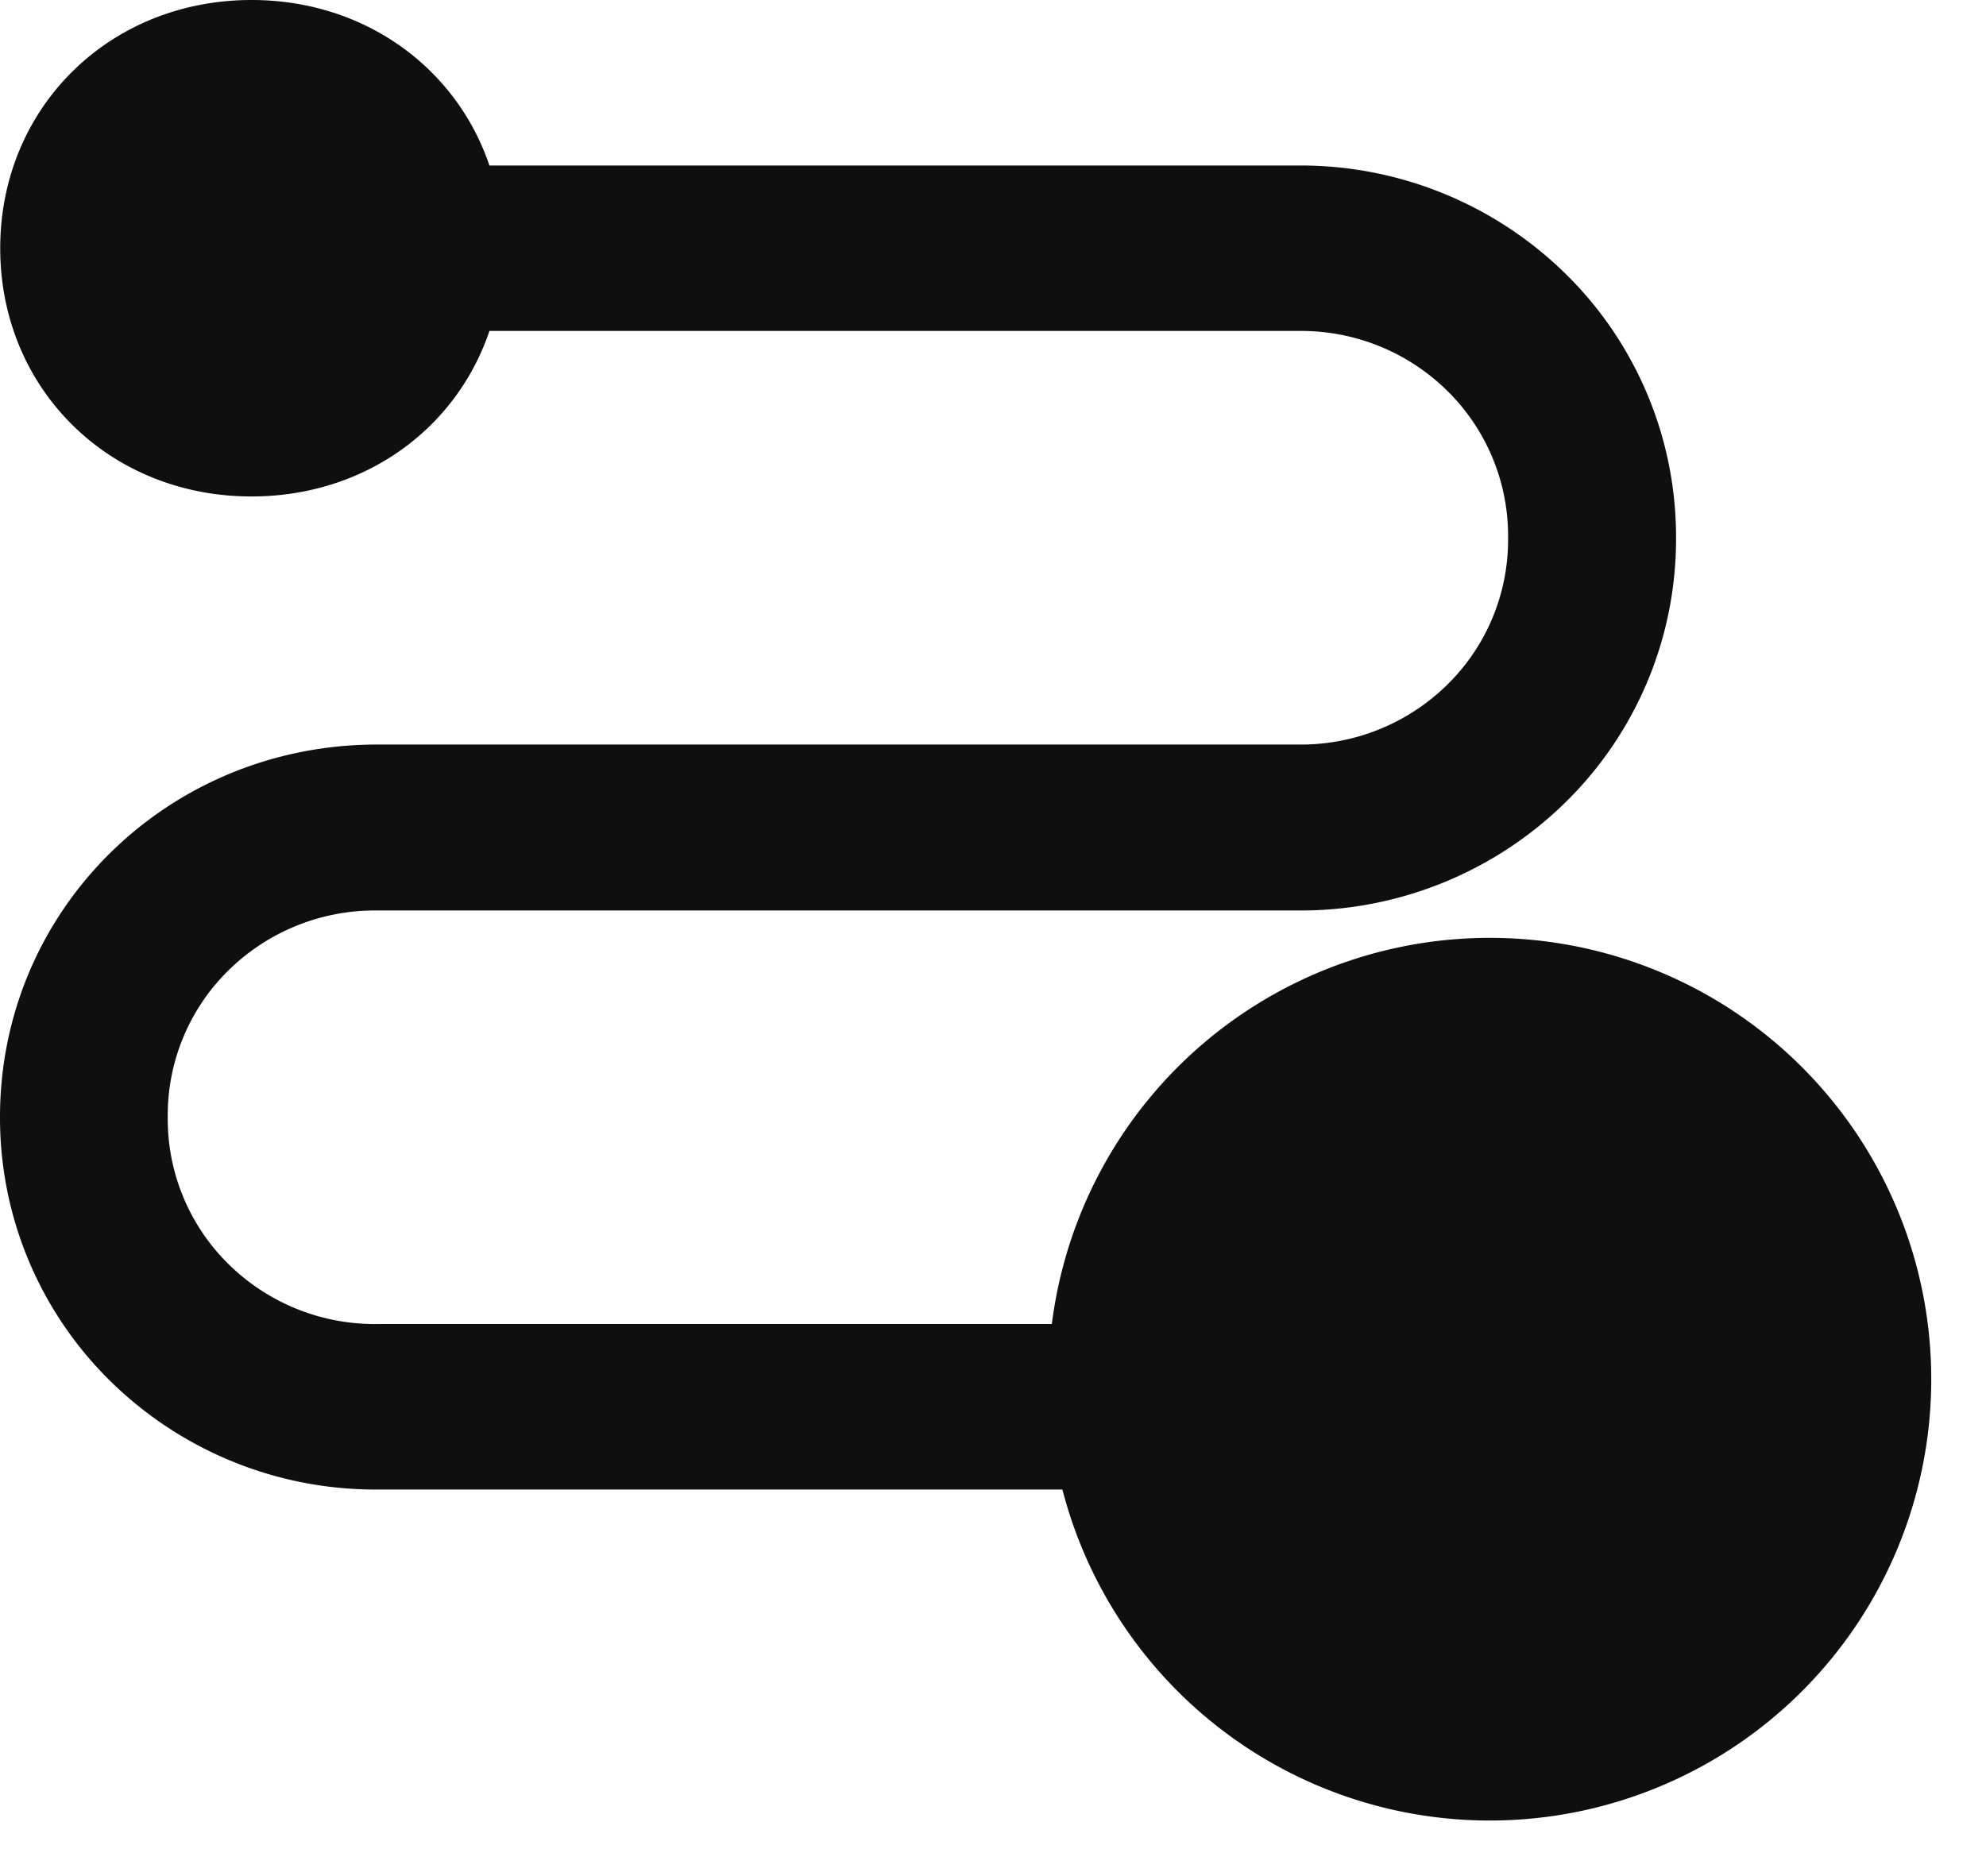 <?xml version="1.0" standalone="no"?><!DOCTYPE svg PUBLIC "-//W3C//DTD SVG 1.1//EN" "http://www.w3.org/Graphics/SVG/1.1/DTD/svg11.dtd"><svg t="1752391646400" class="icon" viewBox="0 0 1084 1024" version="1.1" xmlns="http://www.w3.org/2000/svg" p-id="5178" data-spm-anchor-id="a313x.search_index.0.i8.79853a81zhrg7y" xmlns:xlink="http://www.w3.org/1999/xlink" width="211.719" height="200"><path d="M647.681 813.176H205.855a206.306 206.306 0 0 1-145.769-59.332A201.336 201.336 0 0 1 0.001 609.822c0-113.001 91.467-203.354 205.854-203.354h503.025a113.875 113.875 0 0 0 81.137-32.738 110.833 110.833 0 0 0 33.129-80.173 111.134 111.134 0 0 0-33.129-80.143 113.634 113.634 0 0 0-81.137-32.738H267.144c-18.071 53.549-68.277 90.353-129.837 90.353C59.603 271.059 0.121 212.269 0.121 135.529S59.603 0 137.307 0c61.56 0 111.736 36.894 129.837 90.353h441.826a206.306 206.306 0 0 1 145.769 59.332 201.306 201.306 0 0 1 60.085 144.023 201.336 201.336 0 0 1-60.055 144.023 206.306 206.306 0 0 1-145.769 59.332H205.855A113.905 113.905 0 0 0 124.688 529.769a110.833 110.833 0 0 0-33.129 80.173 111.134 111.134 0 0 0 33.129 80.143A113.634 113.634 0 0 0 205.855 722.824h441.826c18.071-53.549 68.277-90.353 129.837-90.353 77.704 0 137.186 58.729 137.186 135.529 0 76.77-59.482 135.529-137.186 135.529-61.56 0-111.736-36.804-129.837-90.353z" fill="#0F0F0F" p-id="5179"></path><path d="M813.177 512a240.941 240.941 0 1 0 0 481.882 240.941 240.941 0 0 0 0-481.882z" fill="#0F0F0F" p-id="5180" data-spm-anchor-id="a313x.search_index.0.i6.79853a81zhrg7y" class=""></path><path d="M950.664 779.144c0 9.306-7.56 16.866-16.866 16.866h-116.856A33.943 33.943 0 0 1 783.059 762.067l0.09-125.079a16.956 16.956 0 0 1 33.943 0l-0.09 125.289h117.218a16.866 16.866 0 0 1 16.474 16.866z" fill="#0F0F0F" p-id="5181" data-spm-anchor-id="a313x.search_index.0.i7.79853a81zhrg7y"></path></svg>